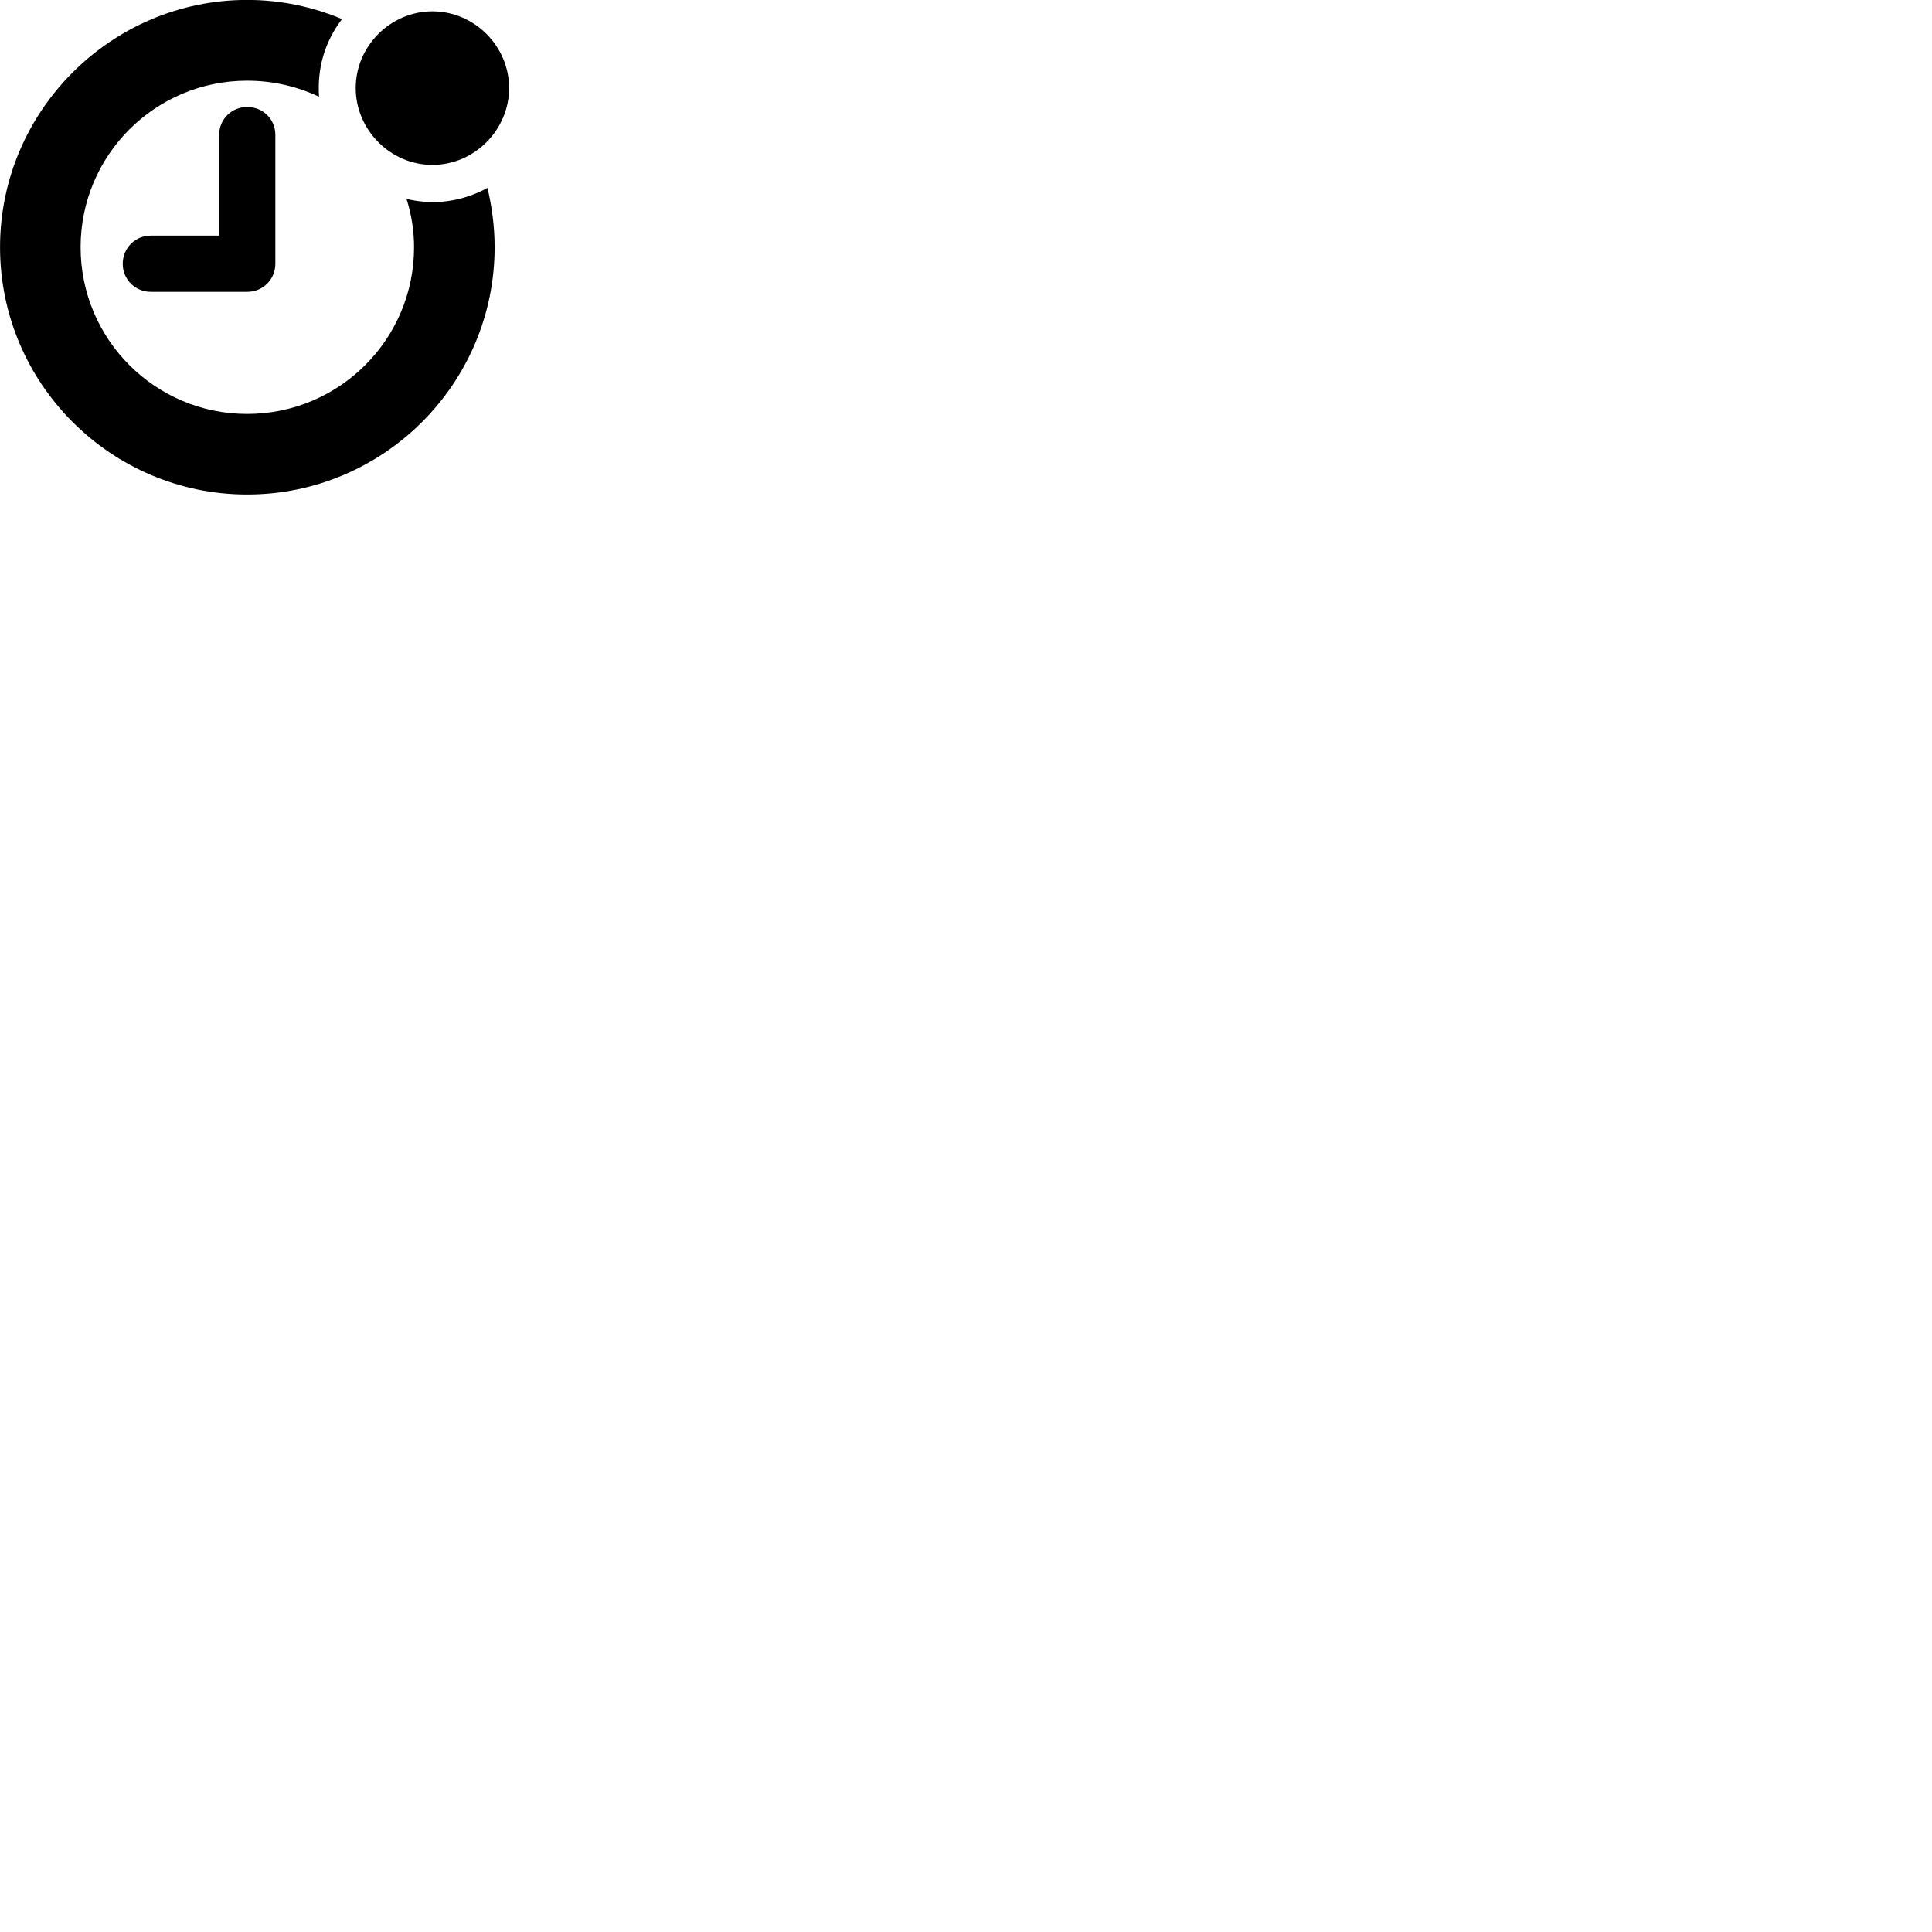 
        <svg xmlns="http://www.w3.org/2000/svg" viewBox="0 0 100 100">
            <path d="M12.792 25.596C19.852 25.596 25.602 19.856 25.602 12.796C25.602 11.726 25.462 10.706 25.232 9.726C23.832 10.486 22.372 10.616 21.042 10.296C21.292 11.086 21.432 11.926 21.432 12.796C21.432 17.566 17.562 21.426 12.792 21.426C8.032 21.426 4.172 17.566 4.172 12.796C4.172 8.026 8.032 4.176 12.792 4.176C14.132 4.176 15.382 4.476 16.512 5.006C16.422 3.566 16.772 2.216 17.702 0.986C16.192 0.356 14.542 -0.004 12.792 -0.004C5.752 -0.004 0.002 5.746 0.002 12.796C0.002 19.856 5.752 25.596 12.792 25.596ZM22.382 8.536C24.552 8.536 26.352 6.726 26.352 4.556C26.352 2.386 24.552 0.586 22.382 0.586C20.212 0.586 18.412 2.386 18.412 4.556C18.412 6.726 20.212 8.536 22.382 8.536ZM7.802 15.106H12.792C13.612 15.106 14.252 14.456 14.252 13.656V6.986C14.252 6.166 13.612 5.536 12.792 5.536C11.992 5.536 11.342 6.166 11.342 6.986V12.196H7.802C6.992 12.196 6.352 12.846 6.352 13.656C6.352 14.456 6.992 15.106 7.802 15.106Z" />
        </svg>
    